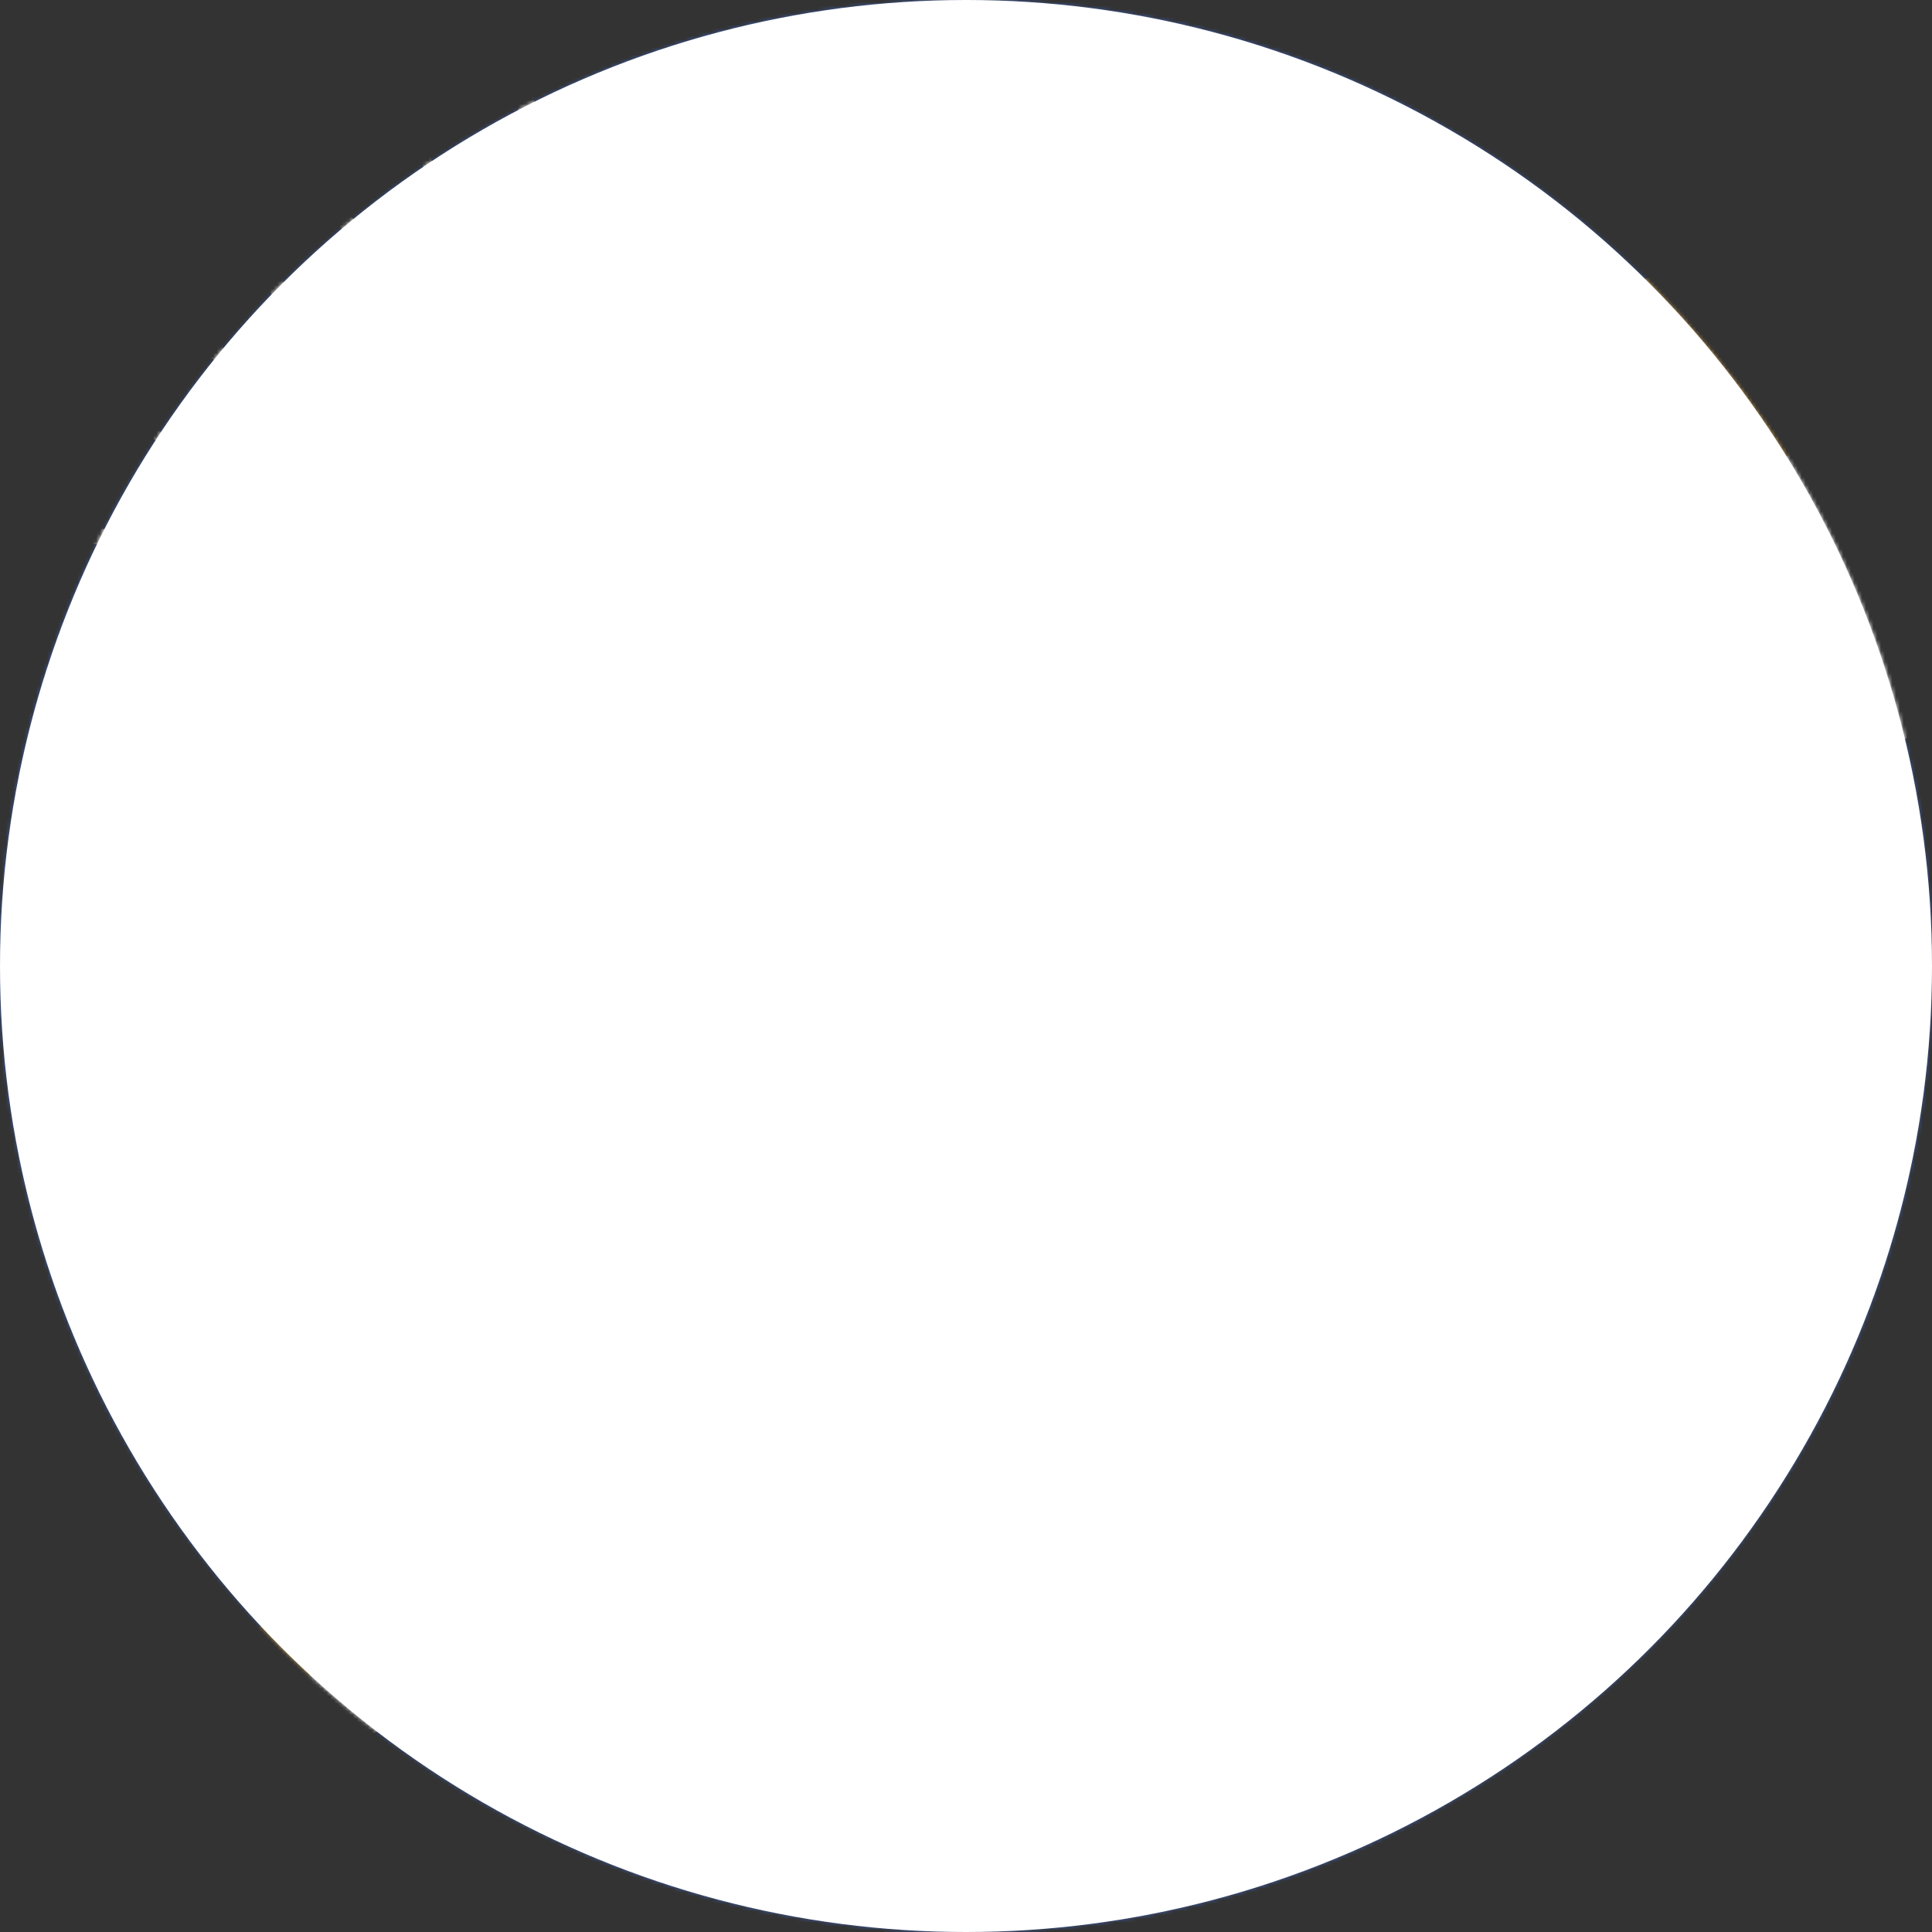 <svg xmlns="http://www.w3.org/2000/svg" viewBox="0 0 512 512"><rect x="0" y="0" width="512" height="512" fill="#333333" stroke="none"/><g fill-rule="evenodd" mask="url(#a)"><path fill="#3b5aa3" d="M0 0h511.9v512H0z"/><path fill="#fff" d="m139 1.2-5.3 88-23.2-56.1 9 59.7-35.9-48.2 23.5 55-47-36.5L96.7 109 43.5 85.4l46.6 35.3-58-7.7L87 134.7l-86 7.9 86 5.7-54.5 22.4L90 163l-46.4 34.2 53.8-23.6-36.7 46.2 46.7-35.4-23.4 54 37.4-46.8-10 58.3 23.4-54.5 5.4 86.1 8.2-85.9 20.3 54.9-7.7-59.1 37.2 46.8-24.5-54.7 46.7 37.6-37-47 55.4 23.1-49.1-35.8 59.8 10-57.3-22 89-5.5-89-8.3L251 116l-60.7 7.6 50.2-35-56.6 22.7 39-47.3-47.5 37.1 23-56.8-37 48.3 8-60.3-22 56.9-8.2-88z"/><path fill="#e2ae57" d="M0 498.2 512 0v92.7L0 512v-13.8z"/><path fill="#fff" d="m18 512 494-320.8-.1-101.9L-.1 512h18z"/></g><mask id="a"><circle cx="256" cy="256" r="256" fill="#fff"/></mask></svg>